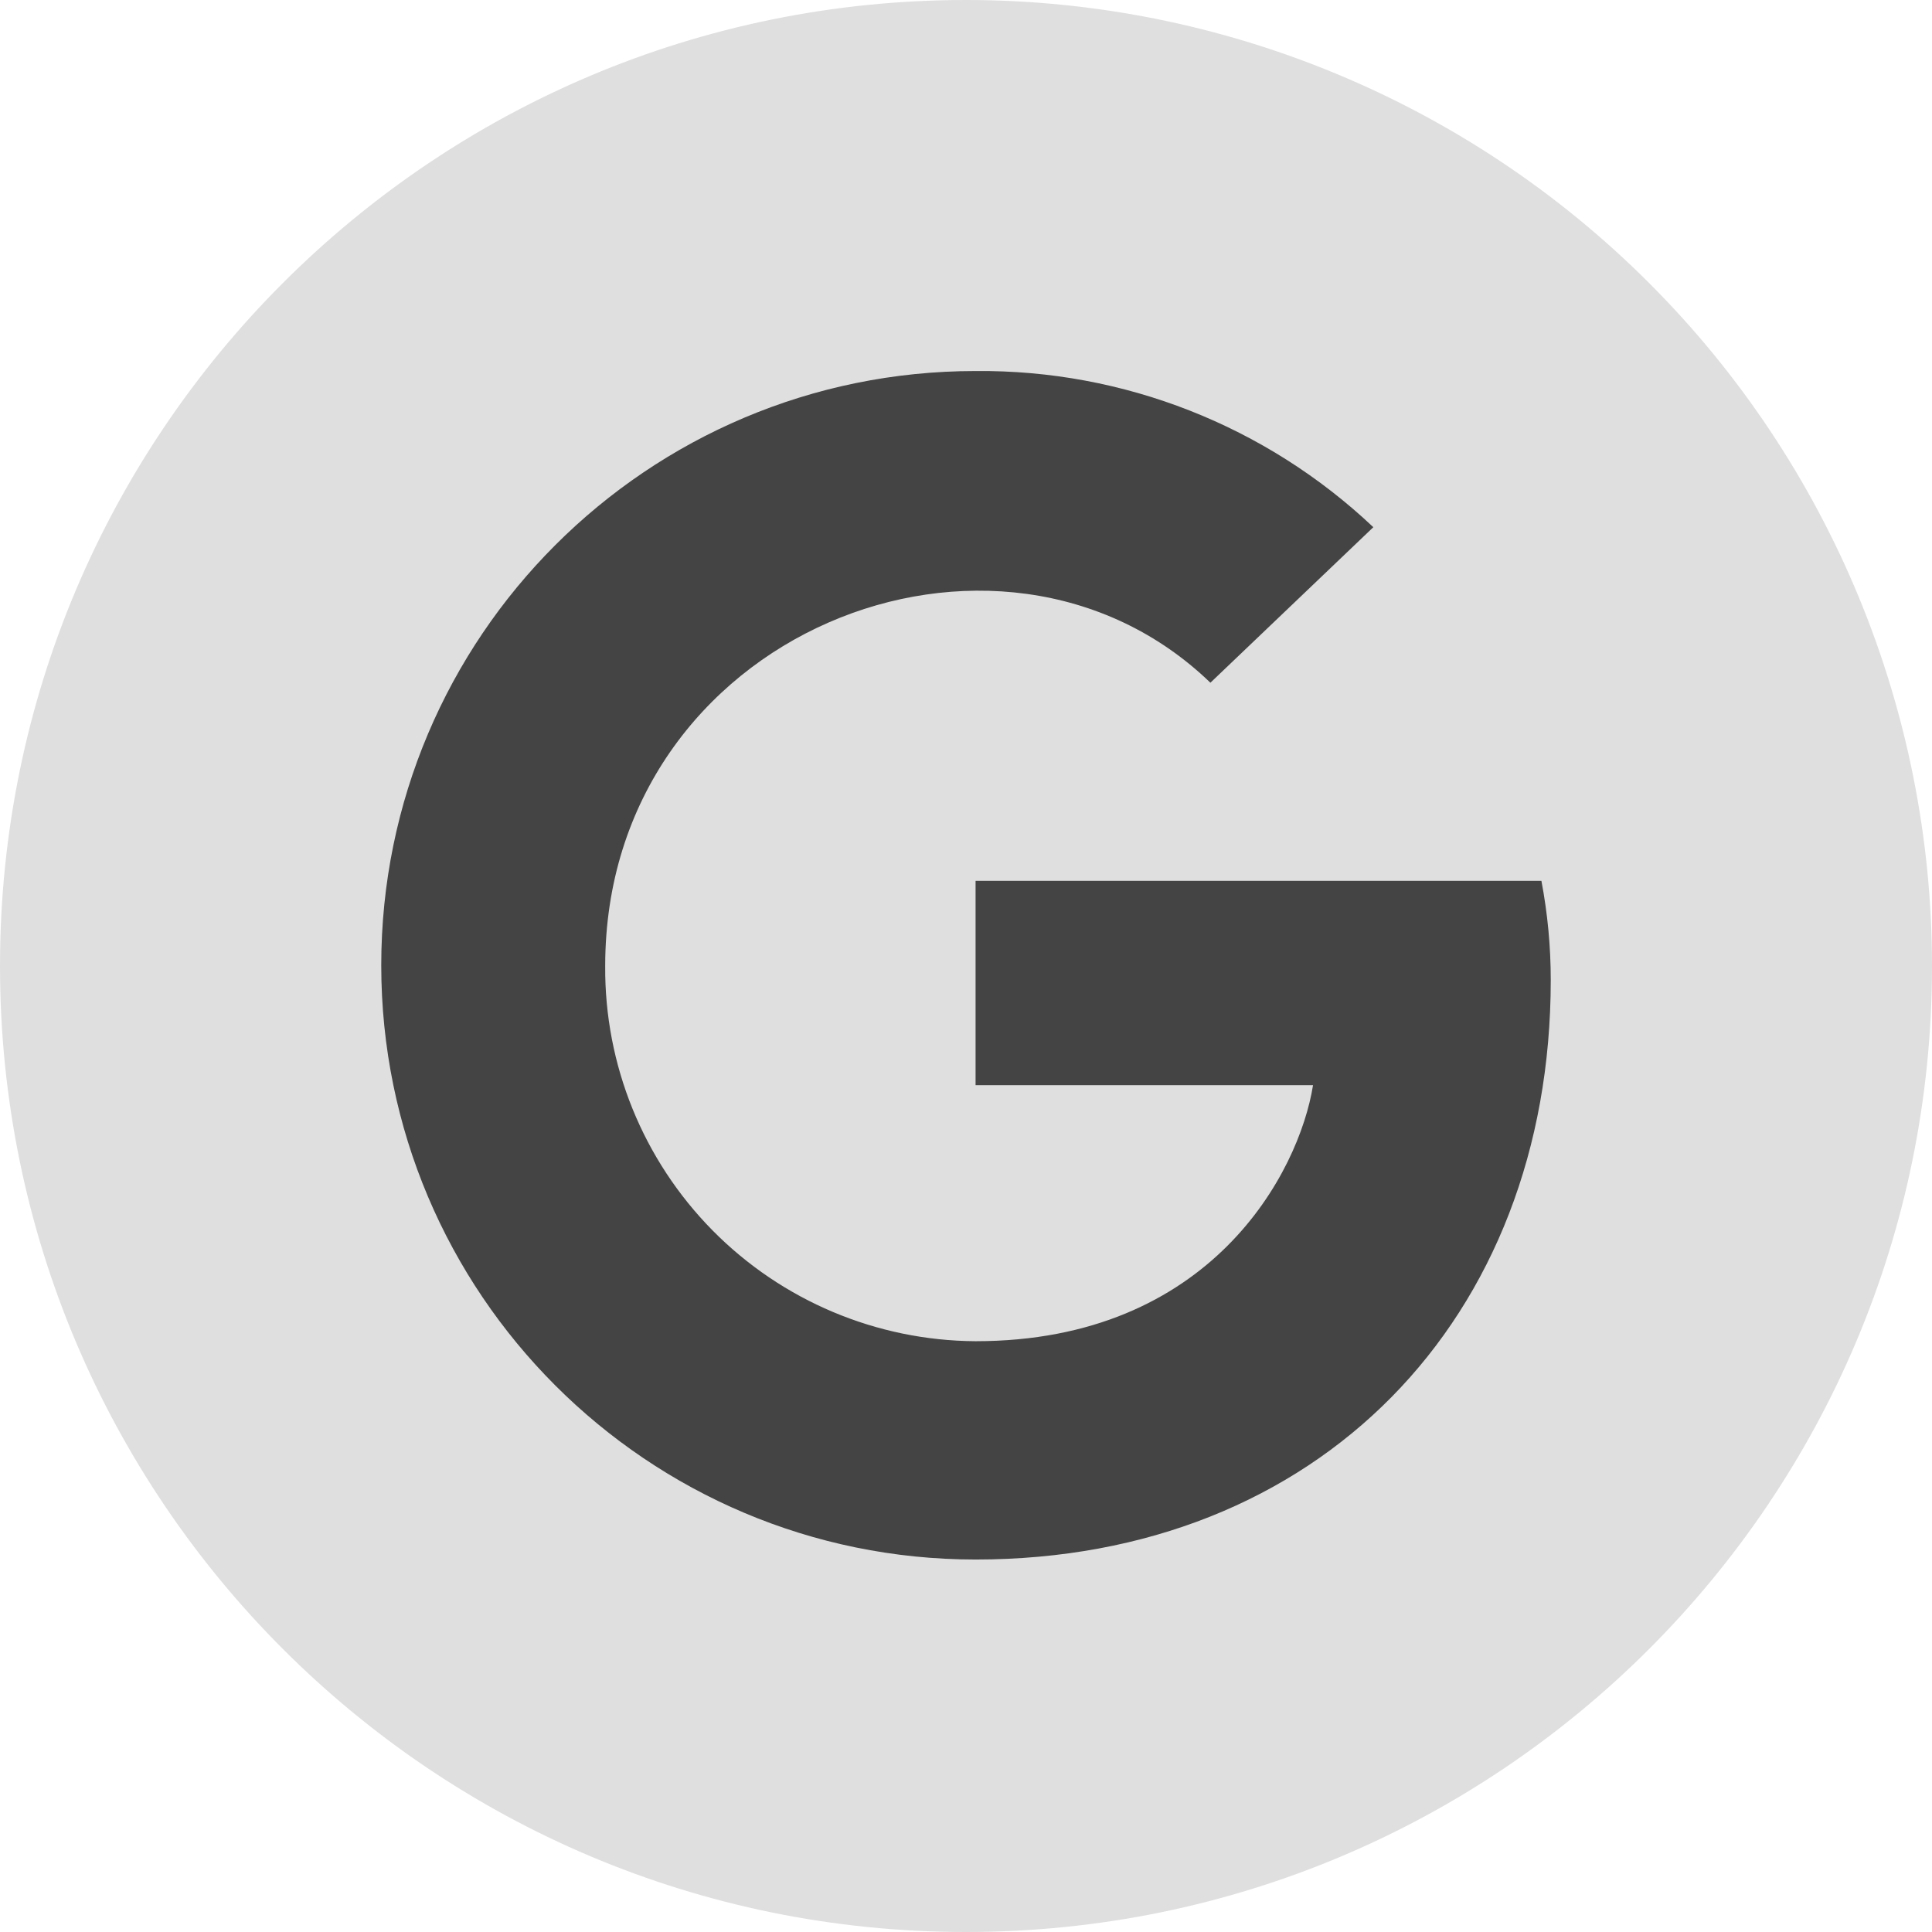 <svg width="24" height="24" viewBox="0 0 24 24" fill="none" xmlns="http://www.w3.org/2000/svg">
<circle cx="12" cy="12" r="11" fill="#444444"/>
<path fill-rule="evenodd" clip-rule="evenodd" d="M0 12C0 5.373 5.373 0 12 0C15.183 0 18.235 1.264 20.485 3.515C22.736 5.765 24 8.817 24 12C24 18.627 18.627 24 12 24C5.373 24 0 18.627 0 12ZM4.736 11.991C4.736 16.068 8.041 19.373 12.119 19.373C16.378 19.373 19.264 16.384 19.264 12.174C19.264 11.76 19.225 11.348 19.148 10.942H12.119V13.48H16.311C16.138 14.565 15.042 16.661 12.119 16.661C10.89 16.654 9.715 16.159 8.852 15.285C7.989 14.41 7.509 13.229 7.518 12C7.518 7.851 12.408 5.945 15.036 8.481L17.06 6.549C15.726 5.288 13.955 4.592 12.119 4.609C8.041 4.609 4.736 7.914 4.736 11.991Z" fill="#DFDFDF"/>
</svg>
